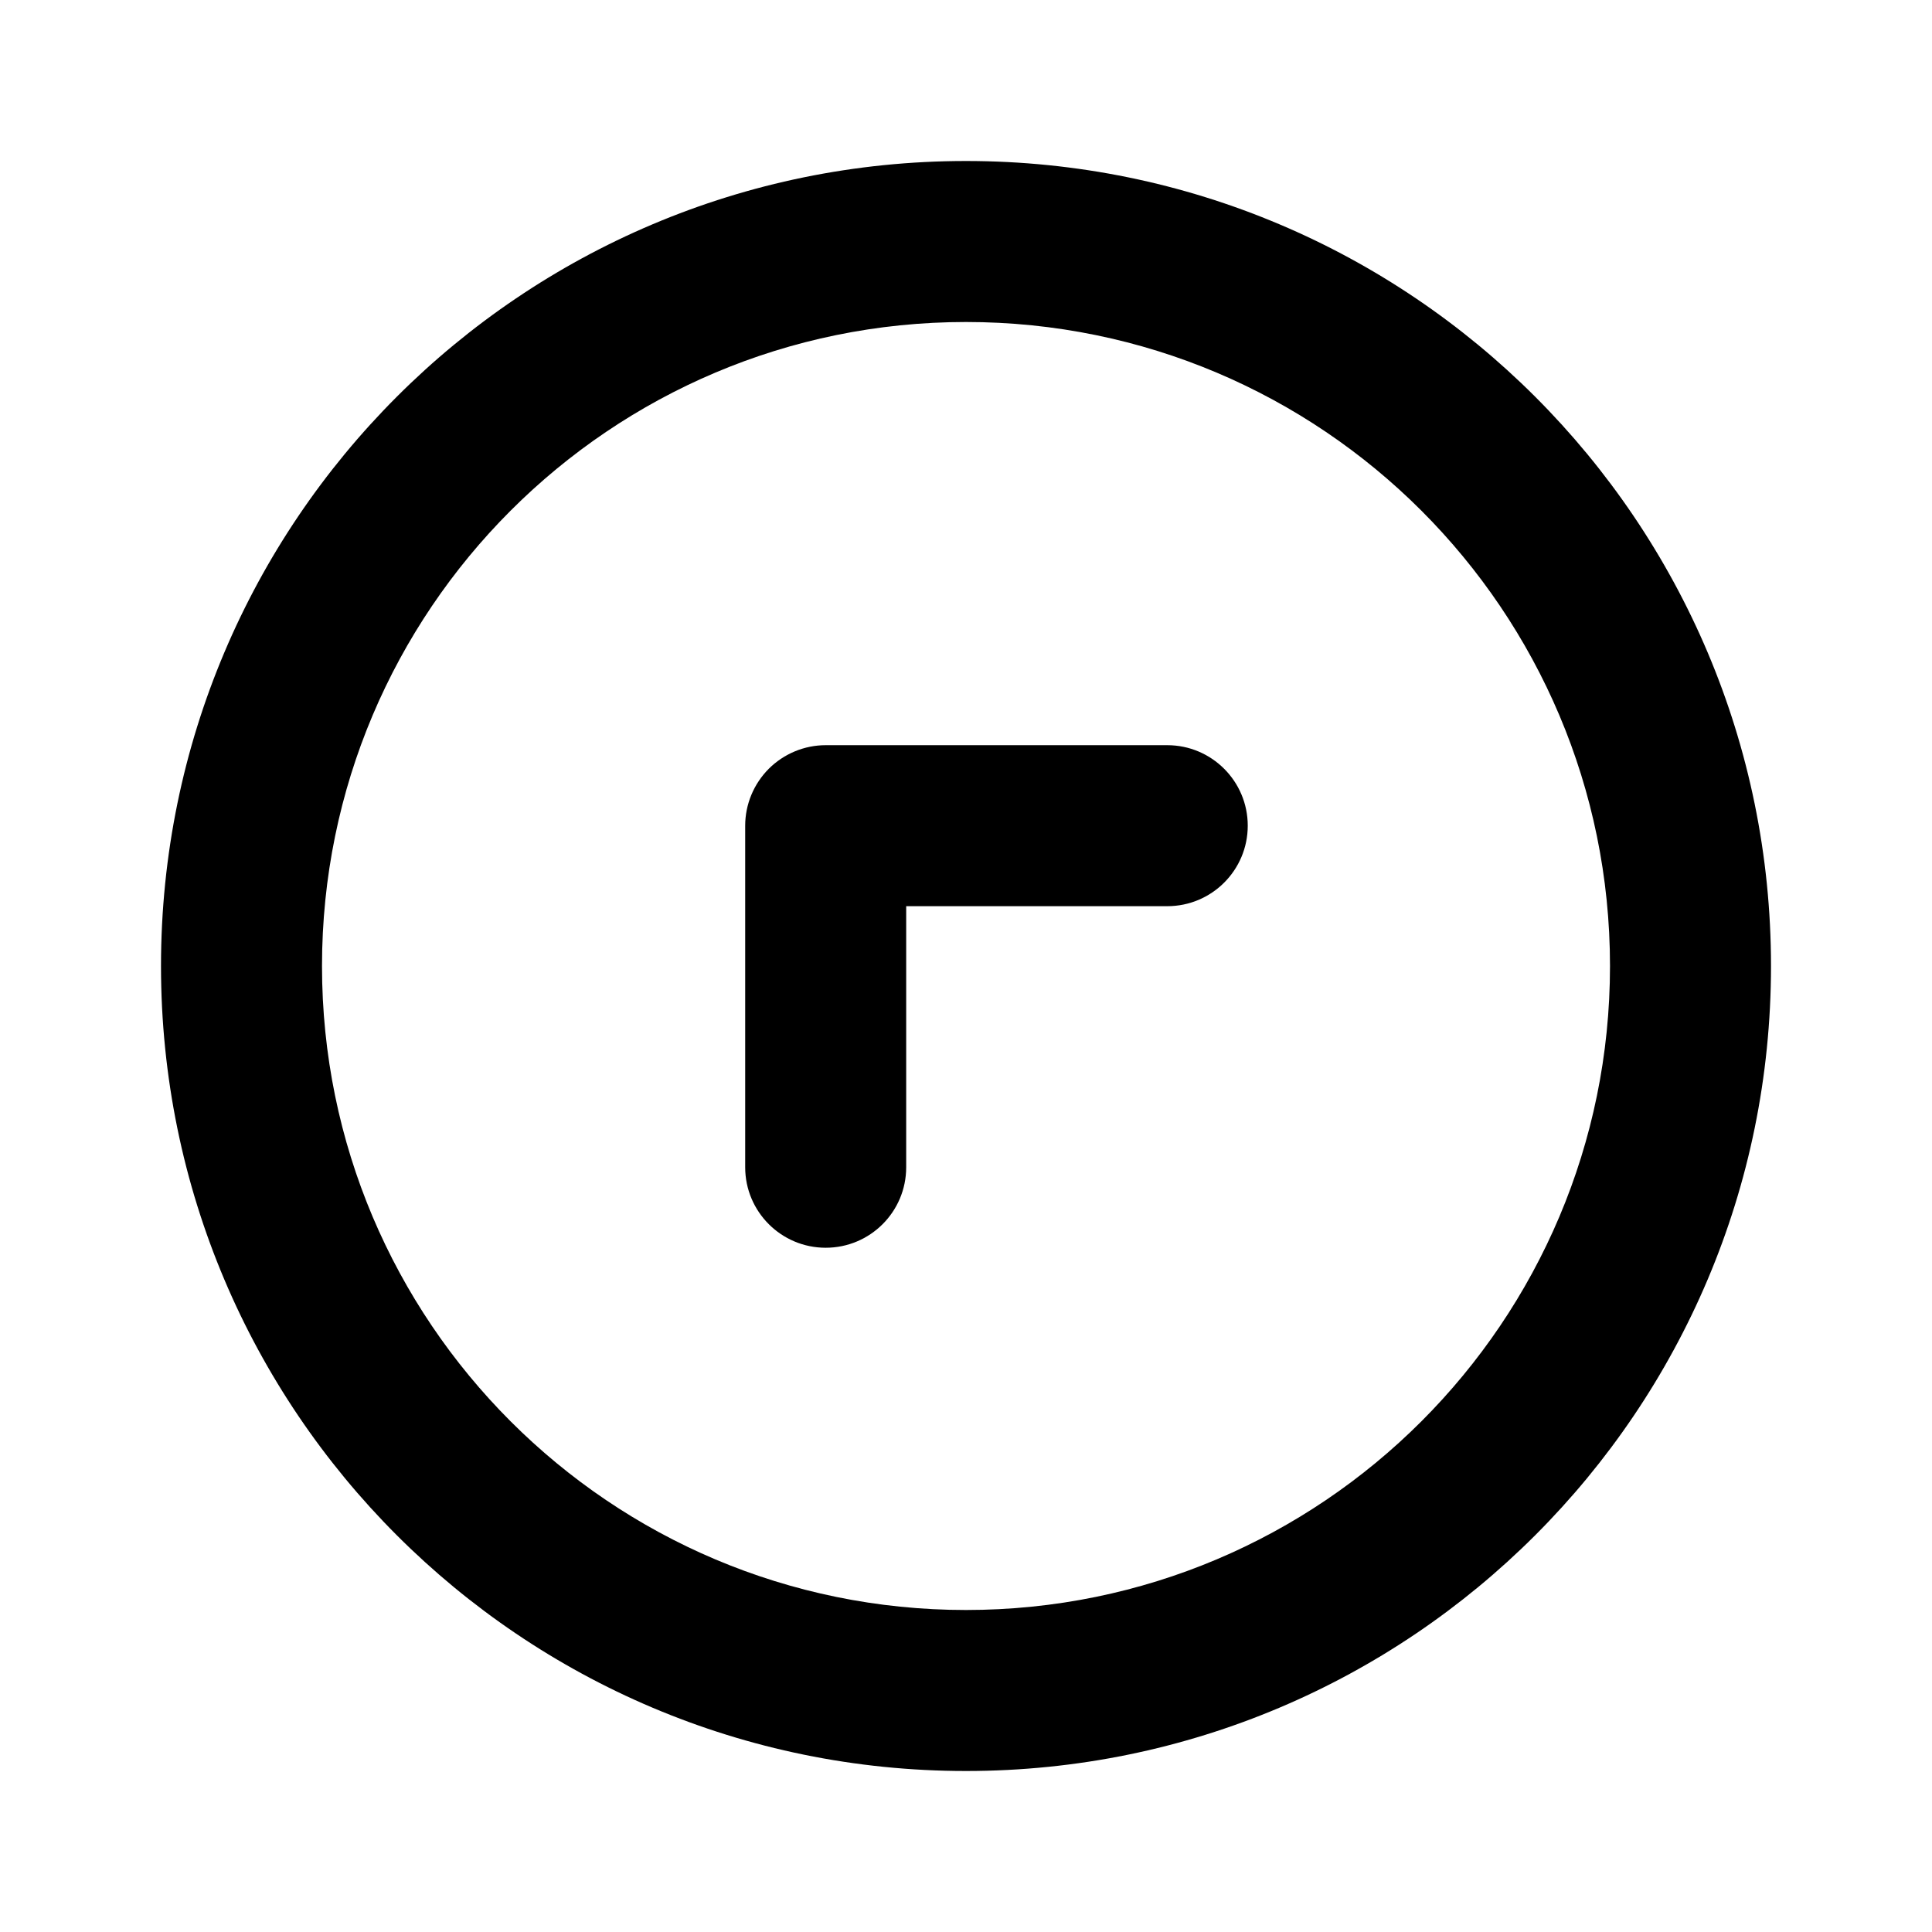 <svg width="24" height="24" viewBox="0 0 24 24" fill="none" xmlns="http://www.w3.org/2000/svg">
<path fill-rule="evenodd" clip-rule="evenodd" d="M12 4C7.582 4 4 7.582 4 12C4 16.418 7.582 20 12 20C16.418 20 20 16.418 20 12C20 7.582 16.418 4 12 4ZM2 12C2 6.477 6.477 2 12 2C17.523 2 22 6.477 22 12C22 17.523 17.523 22 12 22C6.477 22 2 17.523 2 12ZM9.55 9.55C9.738 9.363 9.992 9.257 10.257 9.257L14.5 9.257C15.052 9.257 15.5 9.705 15.5 10.257C15.5 10.81 15.052 11.257 14.5 11.257H11.257V14.5C11.257 15.052 10.81 15.5 10.257 15.5C9.705 15.5 9.257 15.052 9.257 14.5V10.257C9.257 9.992 9.363 9.738 9.55 9.55Z" fill="currentColor"/>
</svg>
